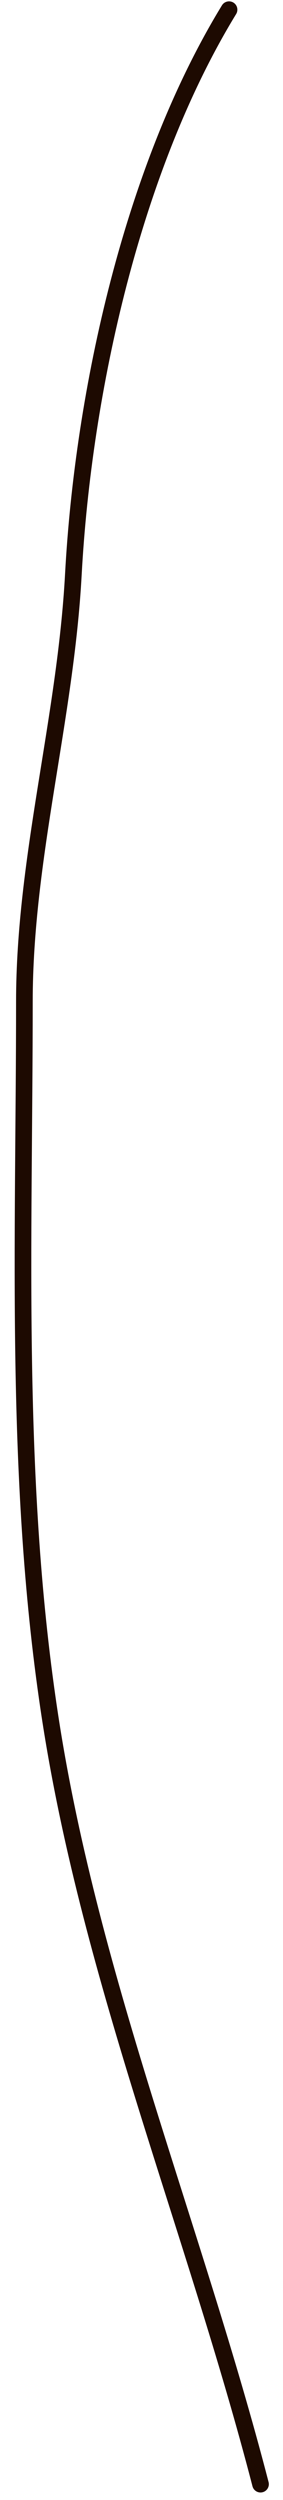 <svg width="17" height="150" viewBox="0 0 17 150" fill="none" xmlns="http://www.w3.org/2000/svg">
<path d="M13.759 0.581C7.968 10.056 5.003 23.445 4.407 34.467C3.939 43.12 1.465 51.486 1.465 60.105C1.465 74.444 0.831 89.023 3.041 103.238C5.476 118.9 11.689 133.774 15.65 149.051" stroke="#1D0A01" stroke-linecap="round"/>
</svg>

